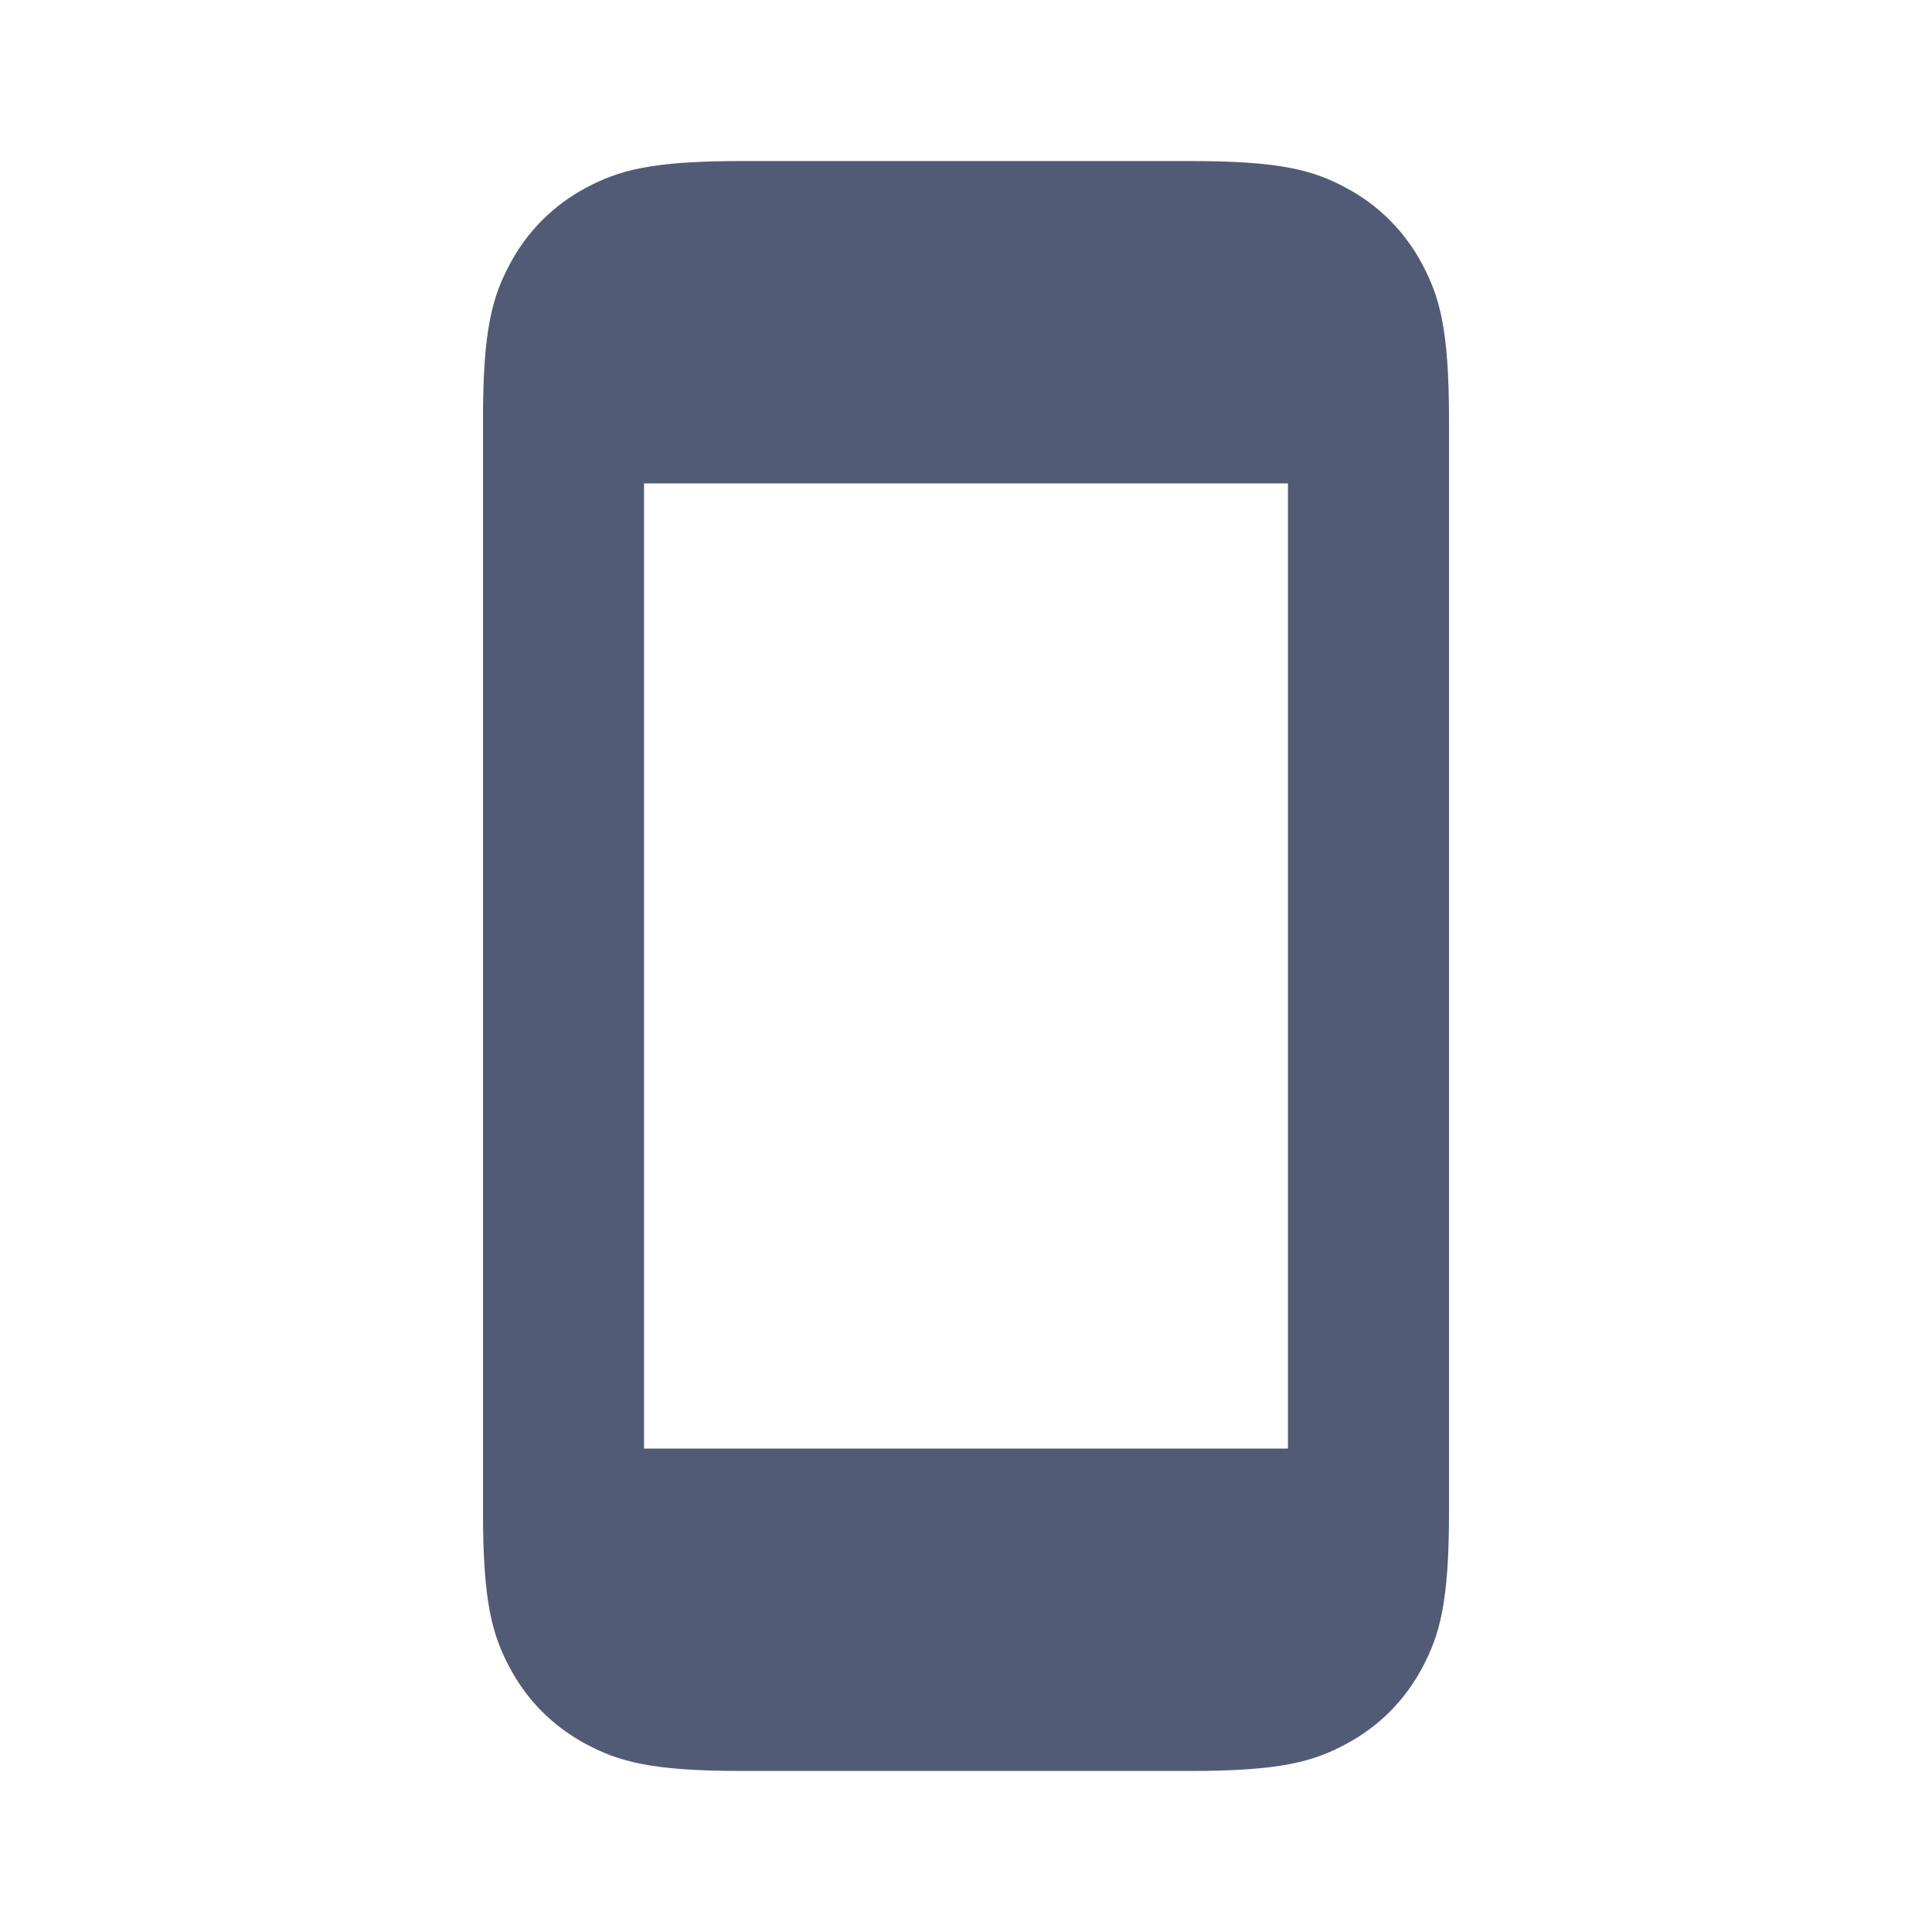 <svg width="14" height="14" viewBox="0 0 14 14" fill="none" xmlns="http://www.w3.org/2000/svg">
<path fill-rule="evenodd" clip-rule="evenodd" d="M8.63 1.167H5.37C4.719 1.167 4.484 1.234 4.246 1.361C4.011 1.486 3.819 1.678 3.695 1.913C3.568 2.15 3.5 2.386 3.5 3.036V10.964C3.5 11.613 3.568 11.85 3.695 12.087C3.822 12.325 4.009 12.511 4.246 12.638C4.484 12.765 4.719 12.833 5.37 12.833H8.63C9.28 12.833 9.517 12.765 9.754 12.638C9.991 12.511 10.178 12.325 10.305 12.087C10.432 11.85 10.5 11.614 10.5 10.964V3.036C10.5 2.386 10.432 2.15 10.305 1.913C10.181 1.678 9.989 1.486 9.754 1.361C9.517 1.234 9.281 1.167 8.63 1.167ZM4.667 10.497V3.503H9.333V10.497H4.667Z" fill="#525B76"/>
</svg>
